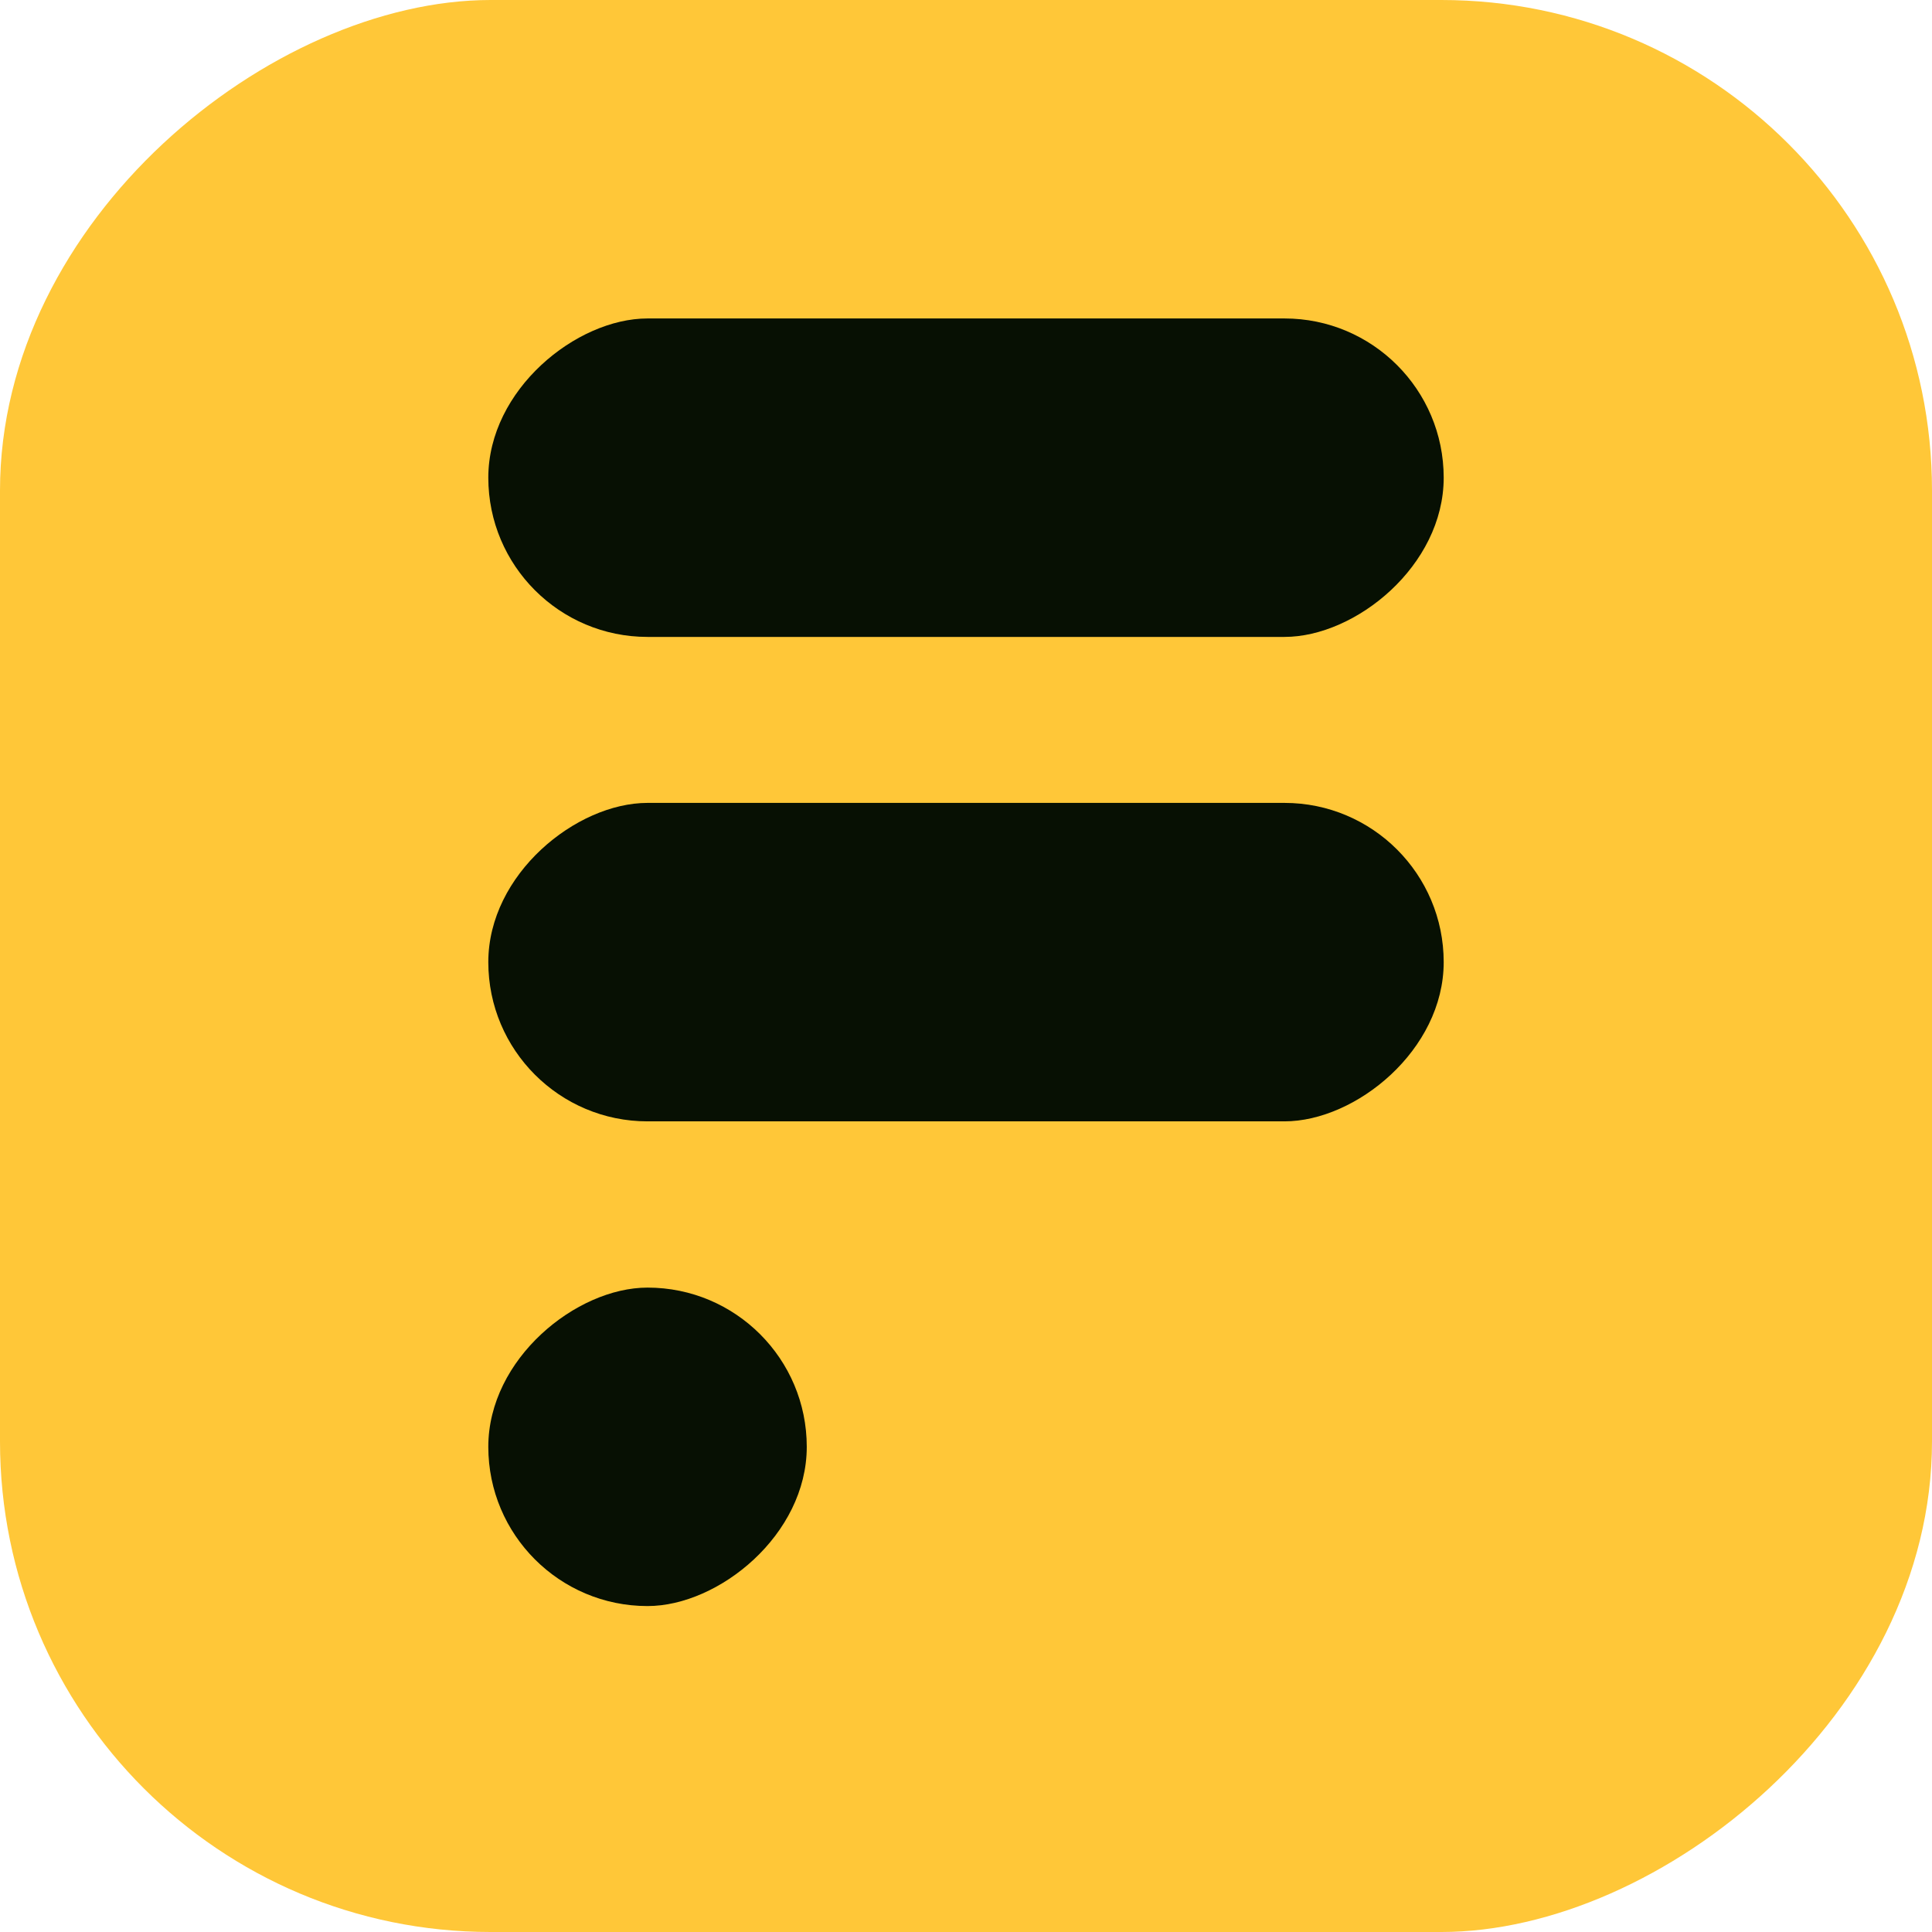 <svg width="126" height="126" viewBox="0 0 126 126" fill="none" xmlns="http://www.w3.org/2000/svg">
<rect x="126" width="126" height="126" rx="32" transform="rotate(90 126 0)" fill="#FFC738"/>
<rect x="94.154" y="52.363" width="20.769" height="62.308" rx="10.385" transform="rotate(90 94.154 52.363)" fill="#071003"/>
<rect x="94.154" y="20.769" width="20.769" height="62.308" rx="10.385" transform="rotate(90 94.154 20.769)" fill="#071003"/>
<rect x="52.615" y="83.974" width="20.769" height="20.769" rx="10.385" transform="rotate(90 52.615 83.974)" fill="#071003"/>
</svg>

